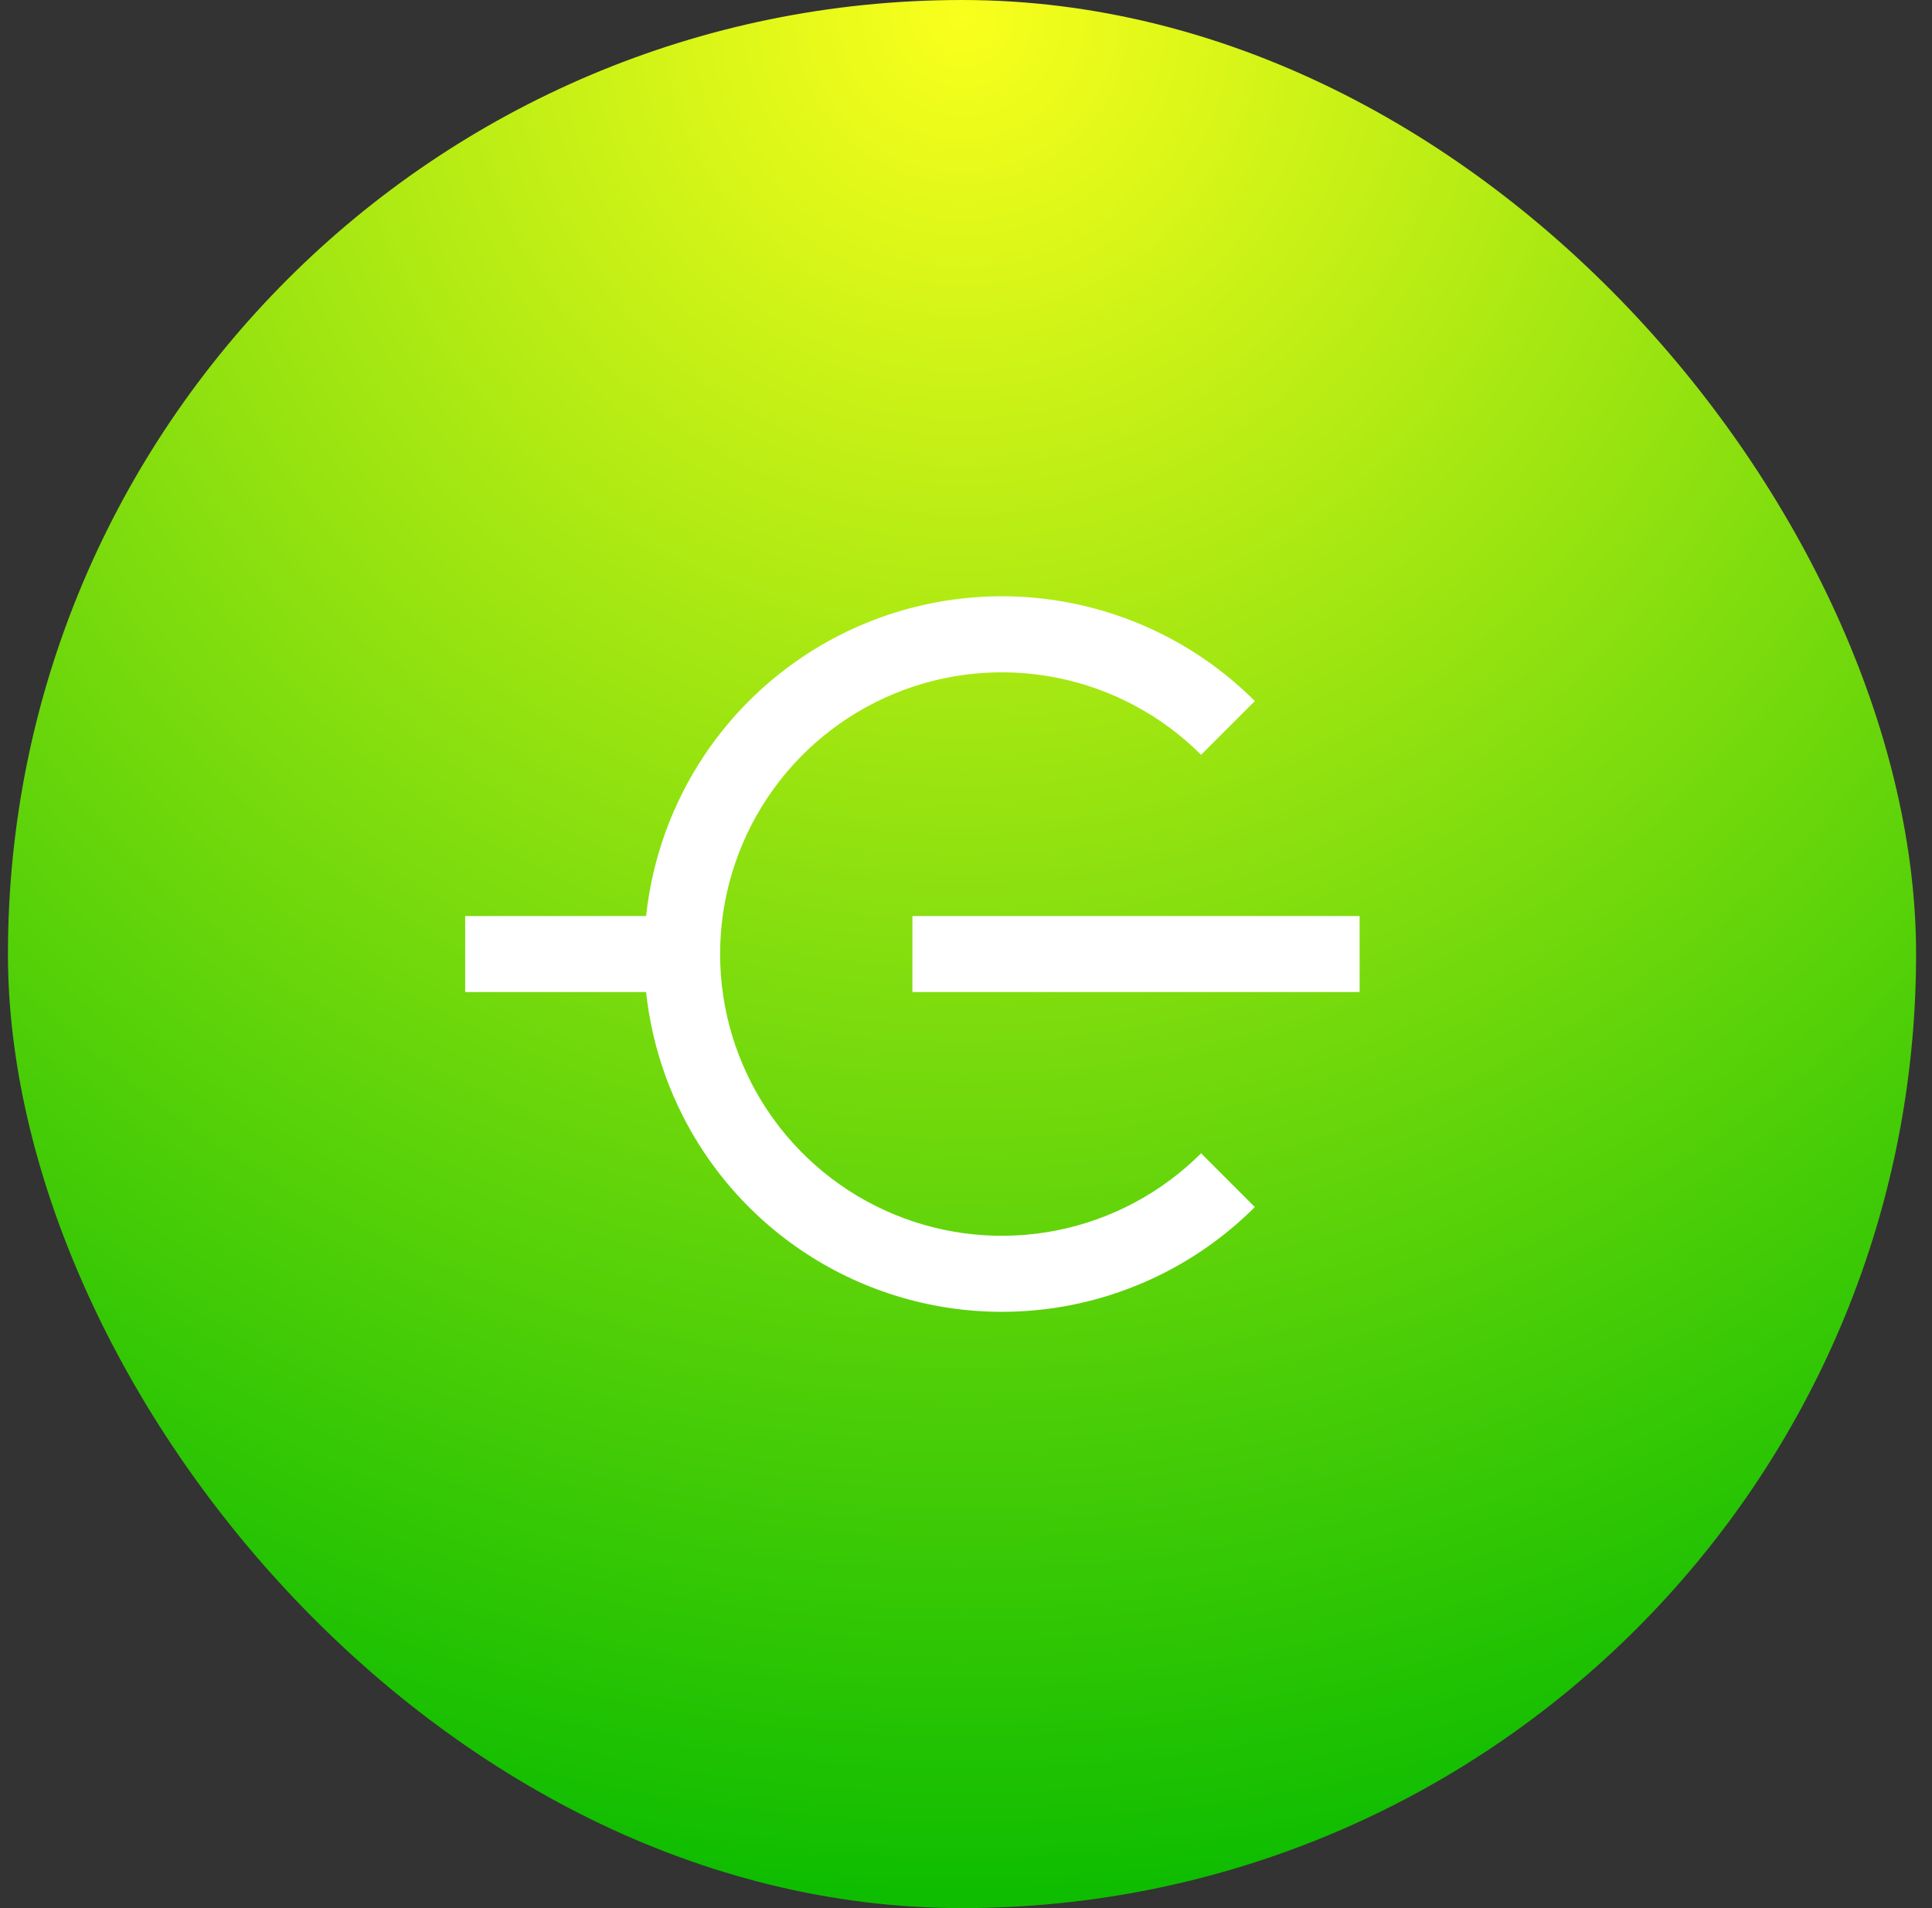 <svg width="81" height="80" viewBox="0 0 81 80" fill="none" xmlns="http://www.w3.org/2000/svg">
<rect x="0" y="0" width="81" height="80" fill="#333333" stroke="none"/>
<rect x="0.333" width="80" height="80" rx="40" fill="url(#paint0_radial_11925_1376)"/>
<path fill-rule="evenodd" clip-rule="evenodd" d="M44.308 28.415C42.017 27.959 39.641 28.193 37.483 29.087C35.325 29.981 33.48 31.495 32.182 33.437C30.884 35.38 30.191 37.664 30.191 40C30.191 42.336 30.884 44.62 32.182 46.563C33.48 48.505 35.325 50.019 37.483 50.913C39.641 51.807 42.017 52.041 44.308 51.586C46.599 51.13 48.704 50.005 50.356 48.353L52.61 50.607C50.512 52.704 47.84 54.133 44.93 54.712C42.02 55.291 39.004 54.993 36.263 53.858C33.522 52.723 31.18 50.8 29.531 48.334C28.18 46.311 27.345 43.997 27.088 41.594H19.503V38.406L27.088 38.406C27.345 36.003 28.18 33.689 29.531 31.666C31.18 29.2 33.522 27.277 36.263 26.142C39.004 25.006 42.02 24.709 44.93 25.288C47.84 25.867 50.512 27.296 52.61 29.393L50.356 31.647C48.704 29.995 46.599 28.87 44.308 28.415ZM57.003 41.594L38.253 41.594V38.406L57.003 38.406V41.594Z" fill="white"/>
<defs>
<radialGradient id="paint0_radial_11925_1376" cx="0" cy="0" r="1" gradientUnits="userSpaceOnUse" gradientTransform="translate(40.334) rotate(90) scale(80)">
<stop stop-color="#FAFF1C"/>
<stop offset="1" stop-color="#0FBD00"/>
</radialGradient>
</defs>
</svg>
